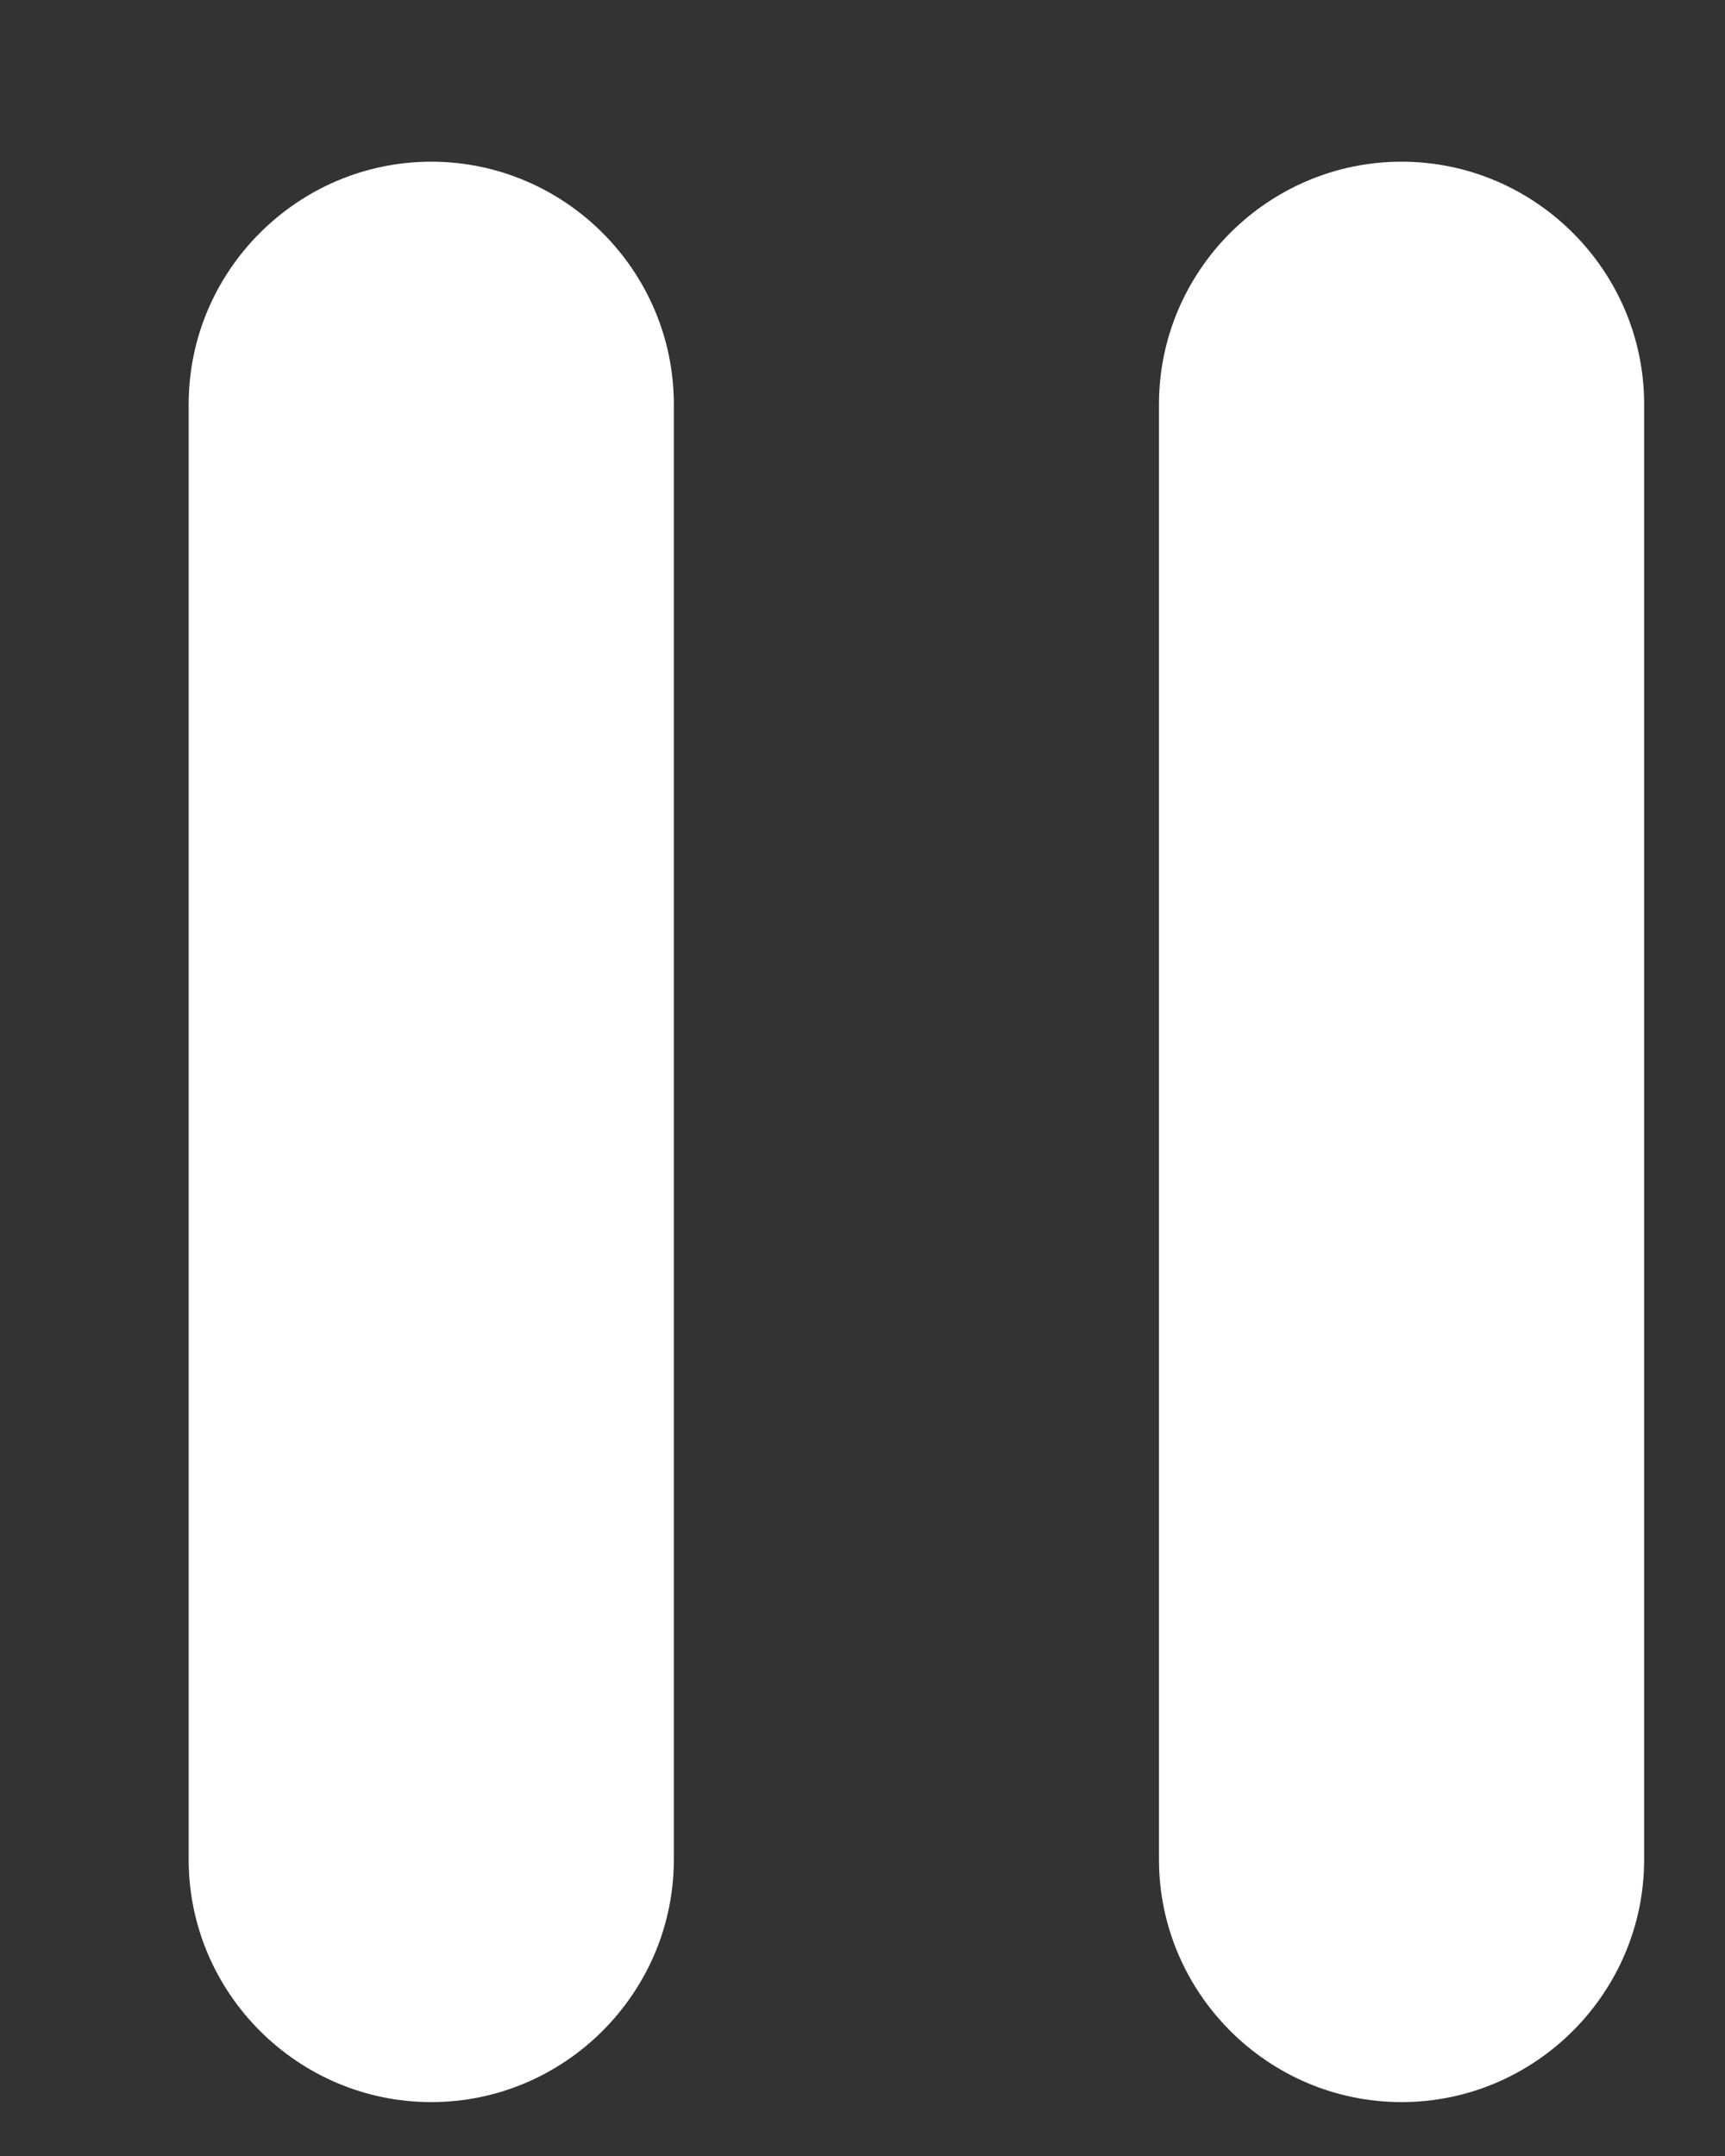 <?xml version="1.0" encoding="UTF-8"?>
<svg width="8px" height="10px" viewBox="0 0 8 10" version="1.1" xmlns="http://www.w3.org/2000/svg" xmlns:xlink="http://www.w3.org/1999/xlink">
    <rect x="0" y="0" width="8" height="10" fill="#333333" stroke="none"/>
    <!-- Generator: Sketch 58 (84663) - https://sketch.com -->
    <title>Group</title>
    <desc>Created with Sketch.</desc>
    <g id="Symbols" stroke="none" stroke-width="1" fill="none" fill-rule="evenodd">
        <g id="mobile/music-player/card" transform="translate(-87, -22)" fill="#FFFFFF" fill-rule="nonzero">
            <g id="Group-34">
                <g id="Group-31" transform="translate(20, 11)">
                    <g id="pause_circle_filled-24px-copy" transform="translate(60, 5)">
                        <g id="Group" transform="translate(7.875, 6.75)">
                            <path d="M1.125,9 C0.506,9 0,8.494 0,7.875 L0,1.125 C0,0.506 0.506,0 1.125,0 C1.744,0 2.25,0.506 2.25,1.125 L2.25,7.875 C2.25,8.494 1.744,9 1.125,9 Z" id="Path"></path>
                            <path d="M5.625,9 C5.006,9 4.5,8.494 4.5,7.875 L4.5,1.125 C4.5,0.506 5.006,0 5.625,0 C6.244,0 6.75,0.506 6.75,1.125 L6.75,7.875 C6.75,8.494 6.244,9 5.625,9 Z" id="Path"></path>
                        </g>
                    </g>
                </g>
            </g>
        </g>
    </g>
</svg>
